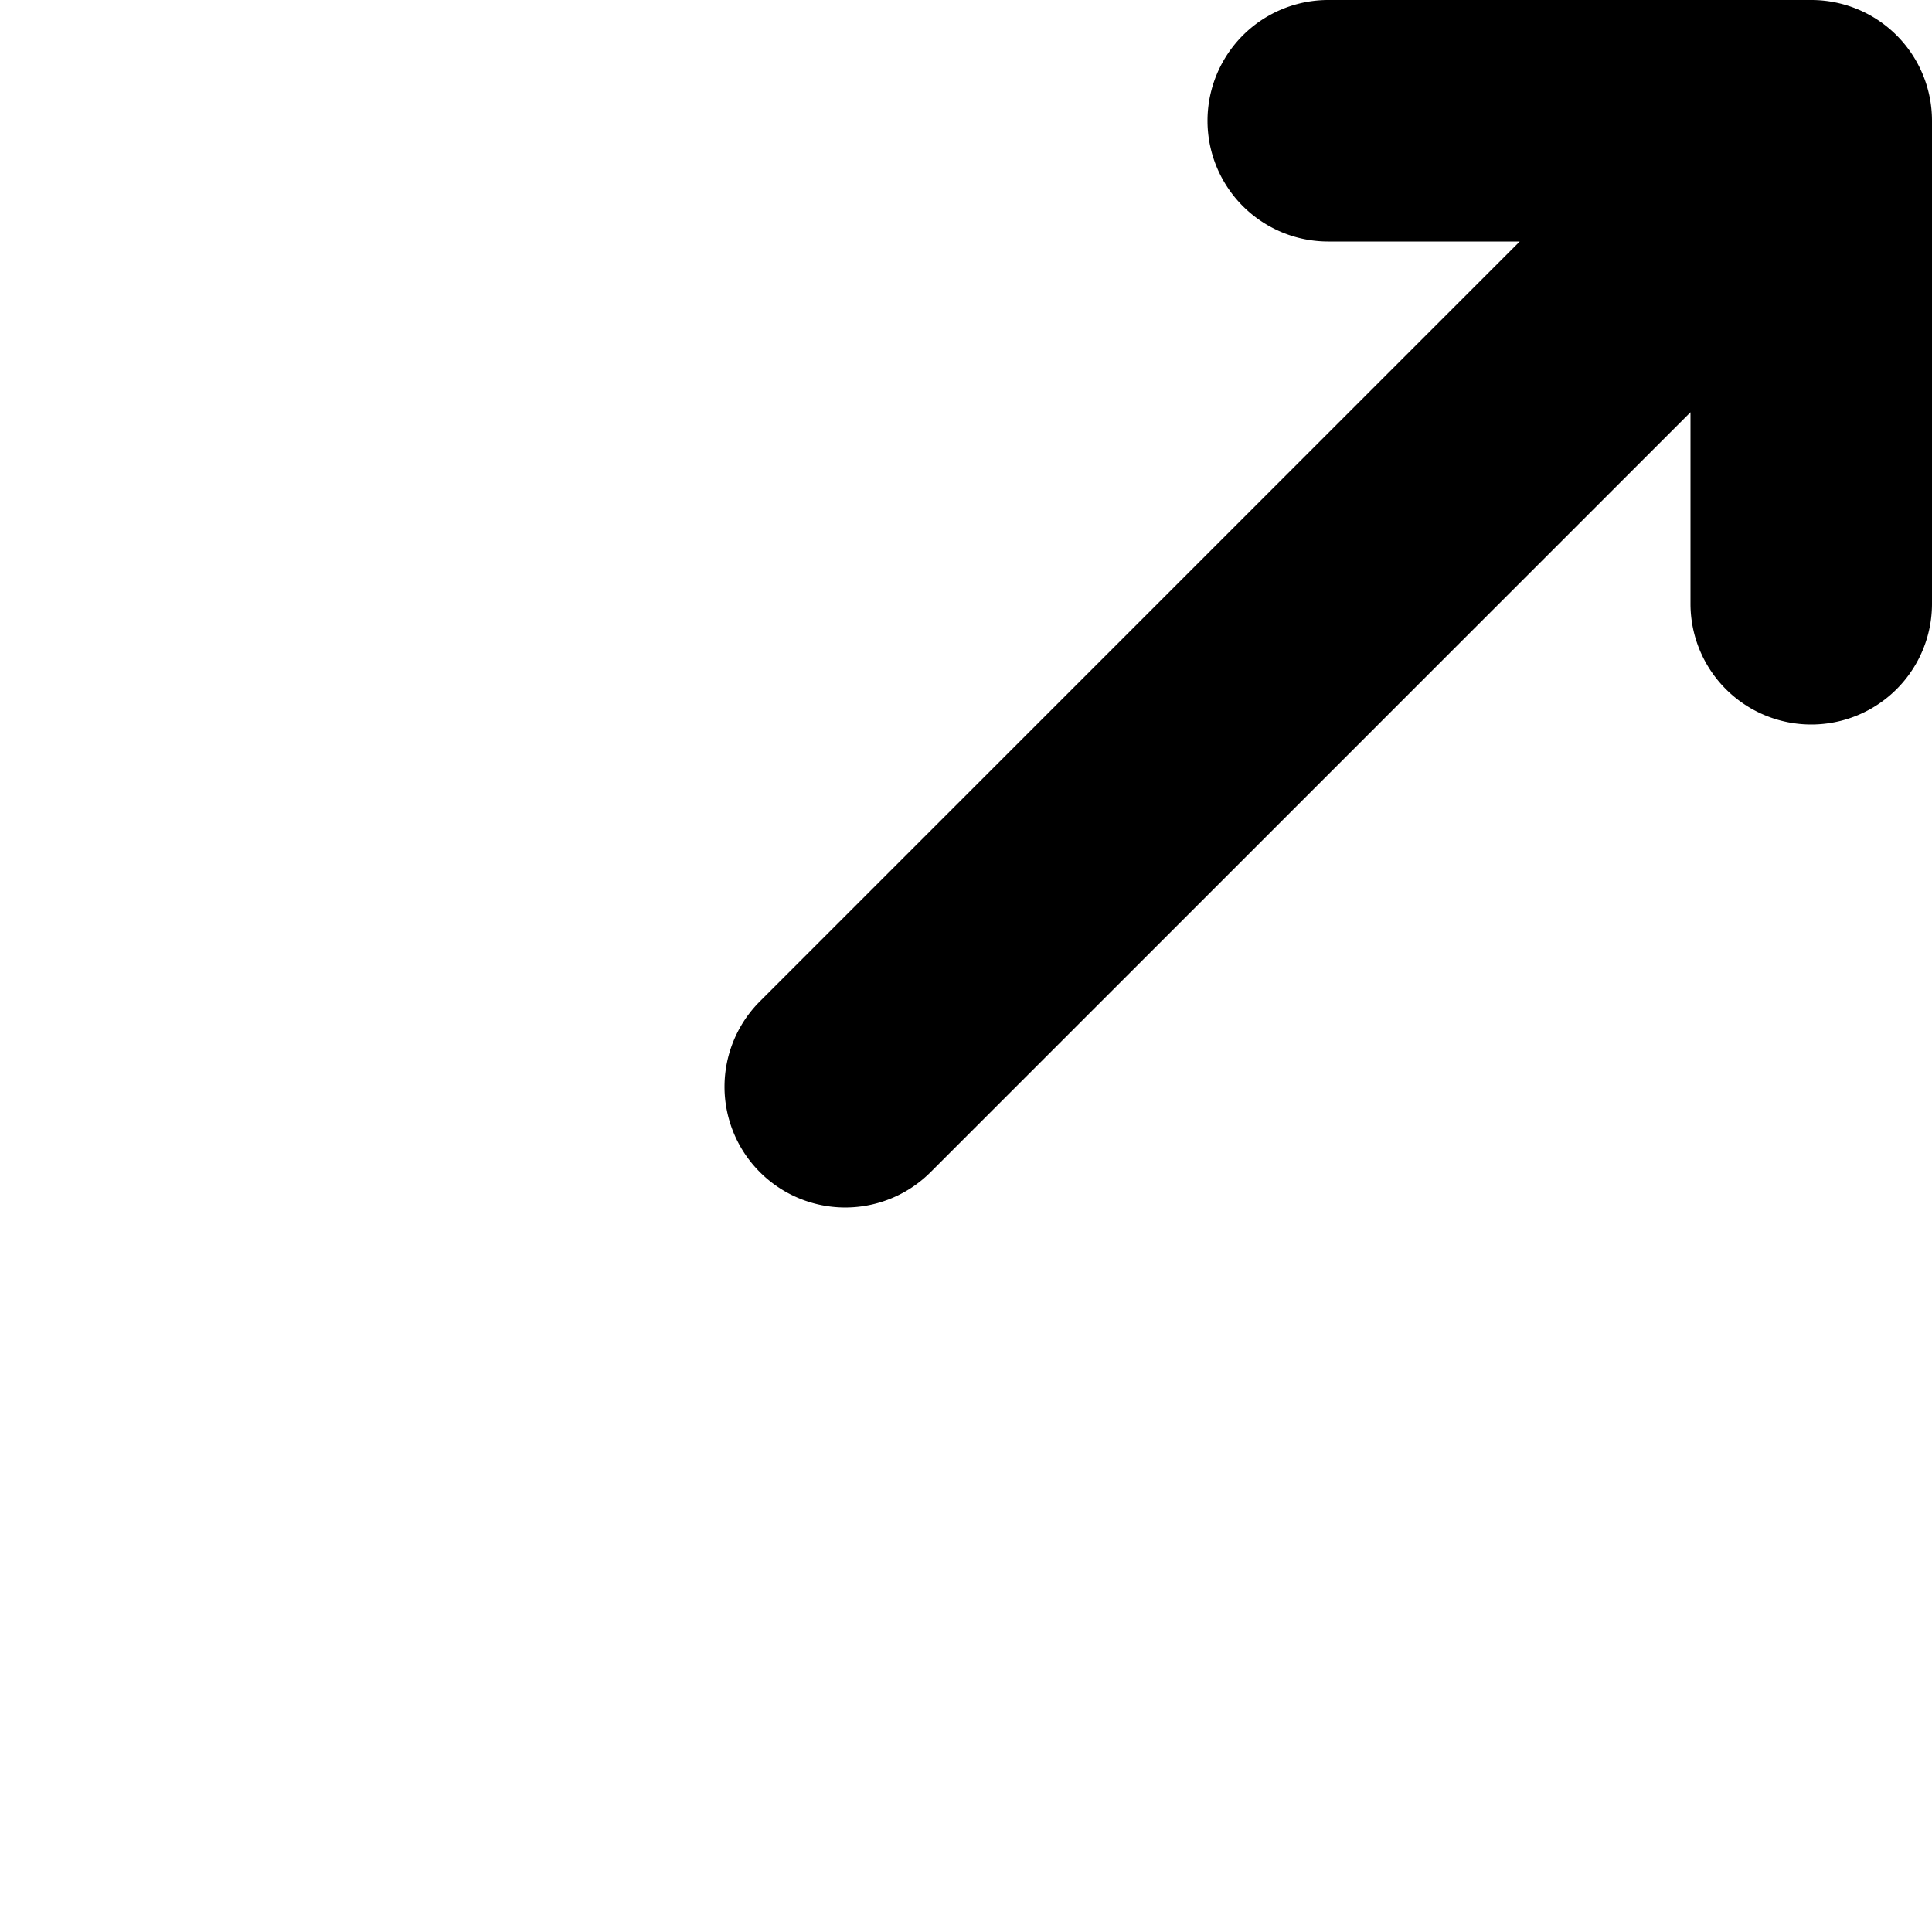 <?xml version="1.0" ?><svg viewBox="0 0 96 96" fill="none" xmlns="http://www.w3.org/2000/svg"><title/><g><path d="M90,60a5.997,5.997,0,0,0-6,6V84H12V12H30A6,6,0,0,0,30,0H6A5.997,5.997,0,0,0,0,6V90a5.997,5.997,0,0,0,6,6H90a5.997,5.997,0,0,0,6-6V66A5.997,5.997,0,0,0,90,60Z"/><path d="M90,0H66a6,6,0,0,0,0,12h9.516L37.758,49.758a5.999,5.999,0,1,0,8.484,8.484L84,20.484V30a6,6,0,0,0,12,0V6A5.997,5.997,0,0,0,90,0Z" fill="#000" /></g></svg>
